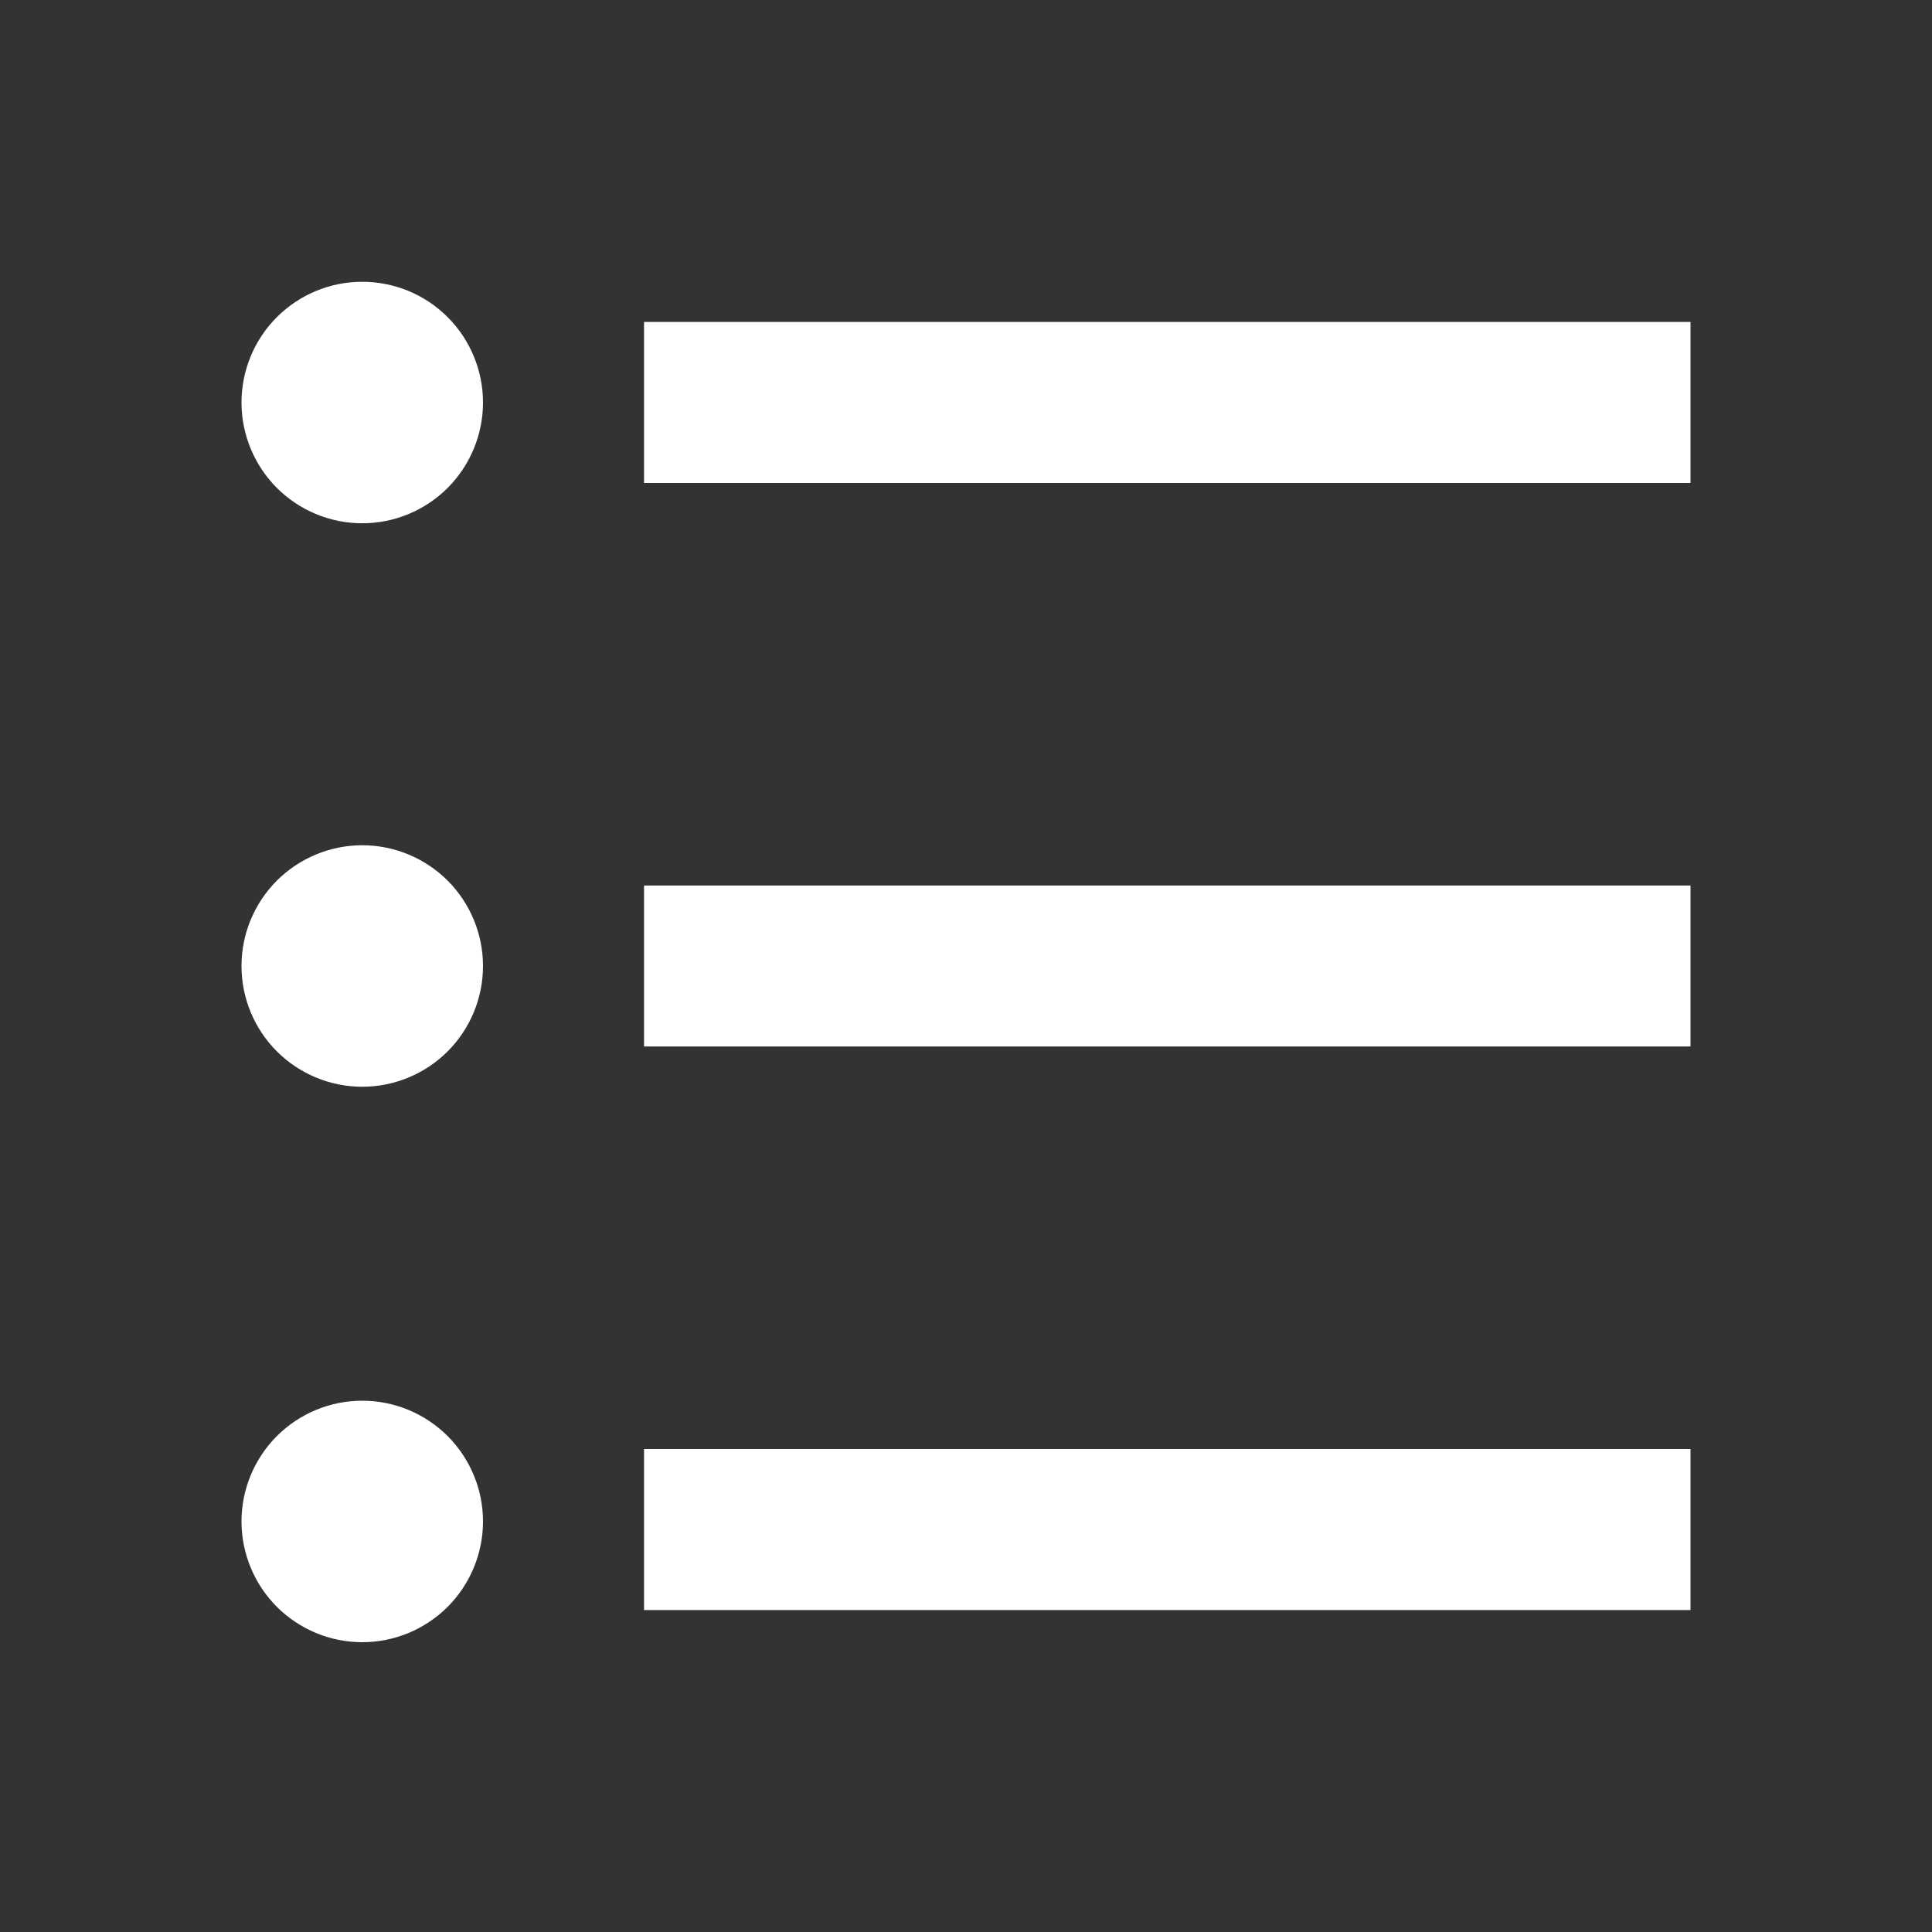 <svg width="20" height="20" viewBox="0 0 20 20" fill="none" xmlns="http://www.w3.org/2000/svg">
<rect x="0" y="0" width="20" height="20" fill="#333333" stroke="none"/>
<path d="M6.667 3.333H17.5V5H6.667V3.333ZM3.75 5.417C3.418 5.417 3.101 5.285 2.866 5.051C2.632 4.816 2.5 4.498 2.5 4.167C2.5 3.835 2.632 3.517 2.866 3.283C3.101 3.048 3.418 2.917 3.75 2.917C4.082 2.917 4.399 3.048 4.634 3.283C4.868 3.517 5 3.835 5 4.167C5 4.498 4.868 4.816 4.634 5.051C4.399 5.285 4.082 5.417 3.75 5.417ZM3.75 11.25C3.418 11.25 3.101 11.118 2.866 10.884C2.632 10.649 2.5 10.332 2.5 10C2.5 9.668 2.632 9.351 2.866 9.116C3.101 8.882 3.418 8.75 3.75 8.75C4.082 8.75 4.399 8.882 4.634 9.116C4.868 9.351 5 9.668 5 10C5 10.332 4.868 10.649 4.634 10.884C4.399 11.118 4.082 11.25 3.75 11.25ZM3.75 17C3.418 17 3.101 16.868 2.866 16.634C2.632 16.399 2.5 16.081 2.5 15.75C2.5 15.418 2.632 15.101 2.866 14.866C3.101 14.632 3.418 14.5 3.75 14.5C4.082 14.5 4.399 14.632 4.634 14.866C4.868 15.101 5 15.418 5 15.75C5 16.081 4.868 16.399 4.634 16.634C4.399 16.868 4.082 17 3.75 17ZM6.667 9.167H17.5V10.833H6.667V9.167ZM6.667 15H17.5V16.667H6.667V15Z" fill="white"/>
</svg>
